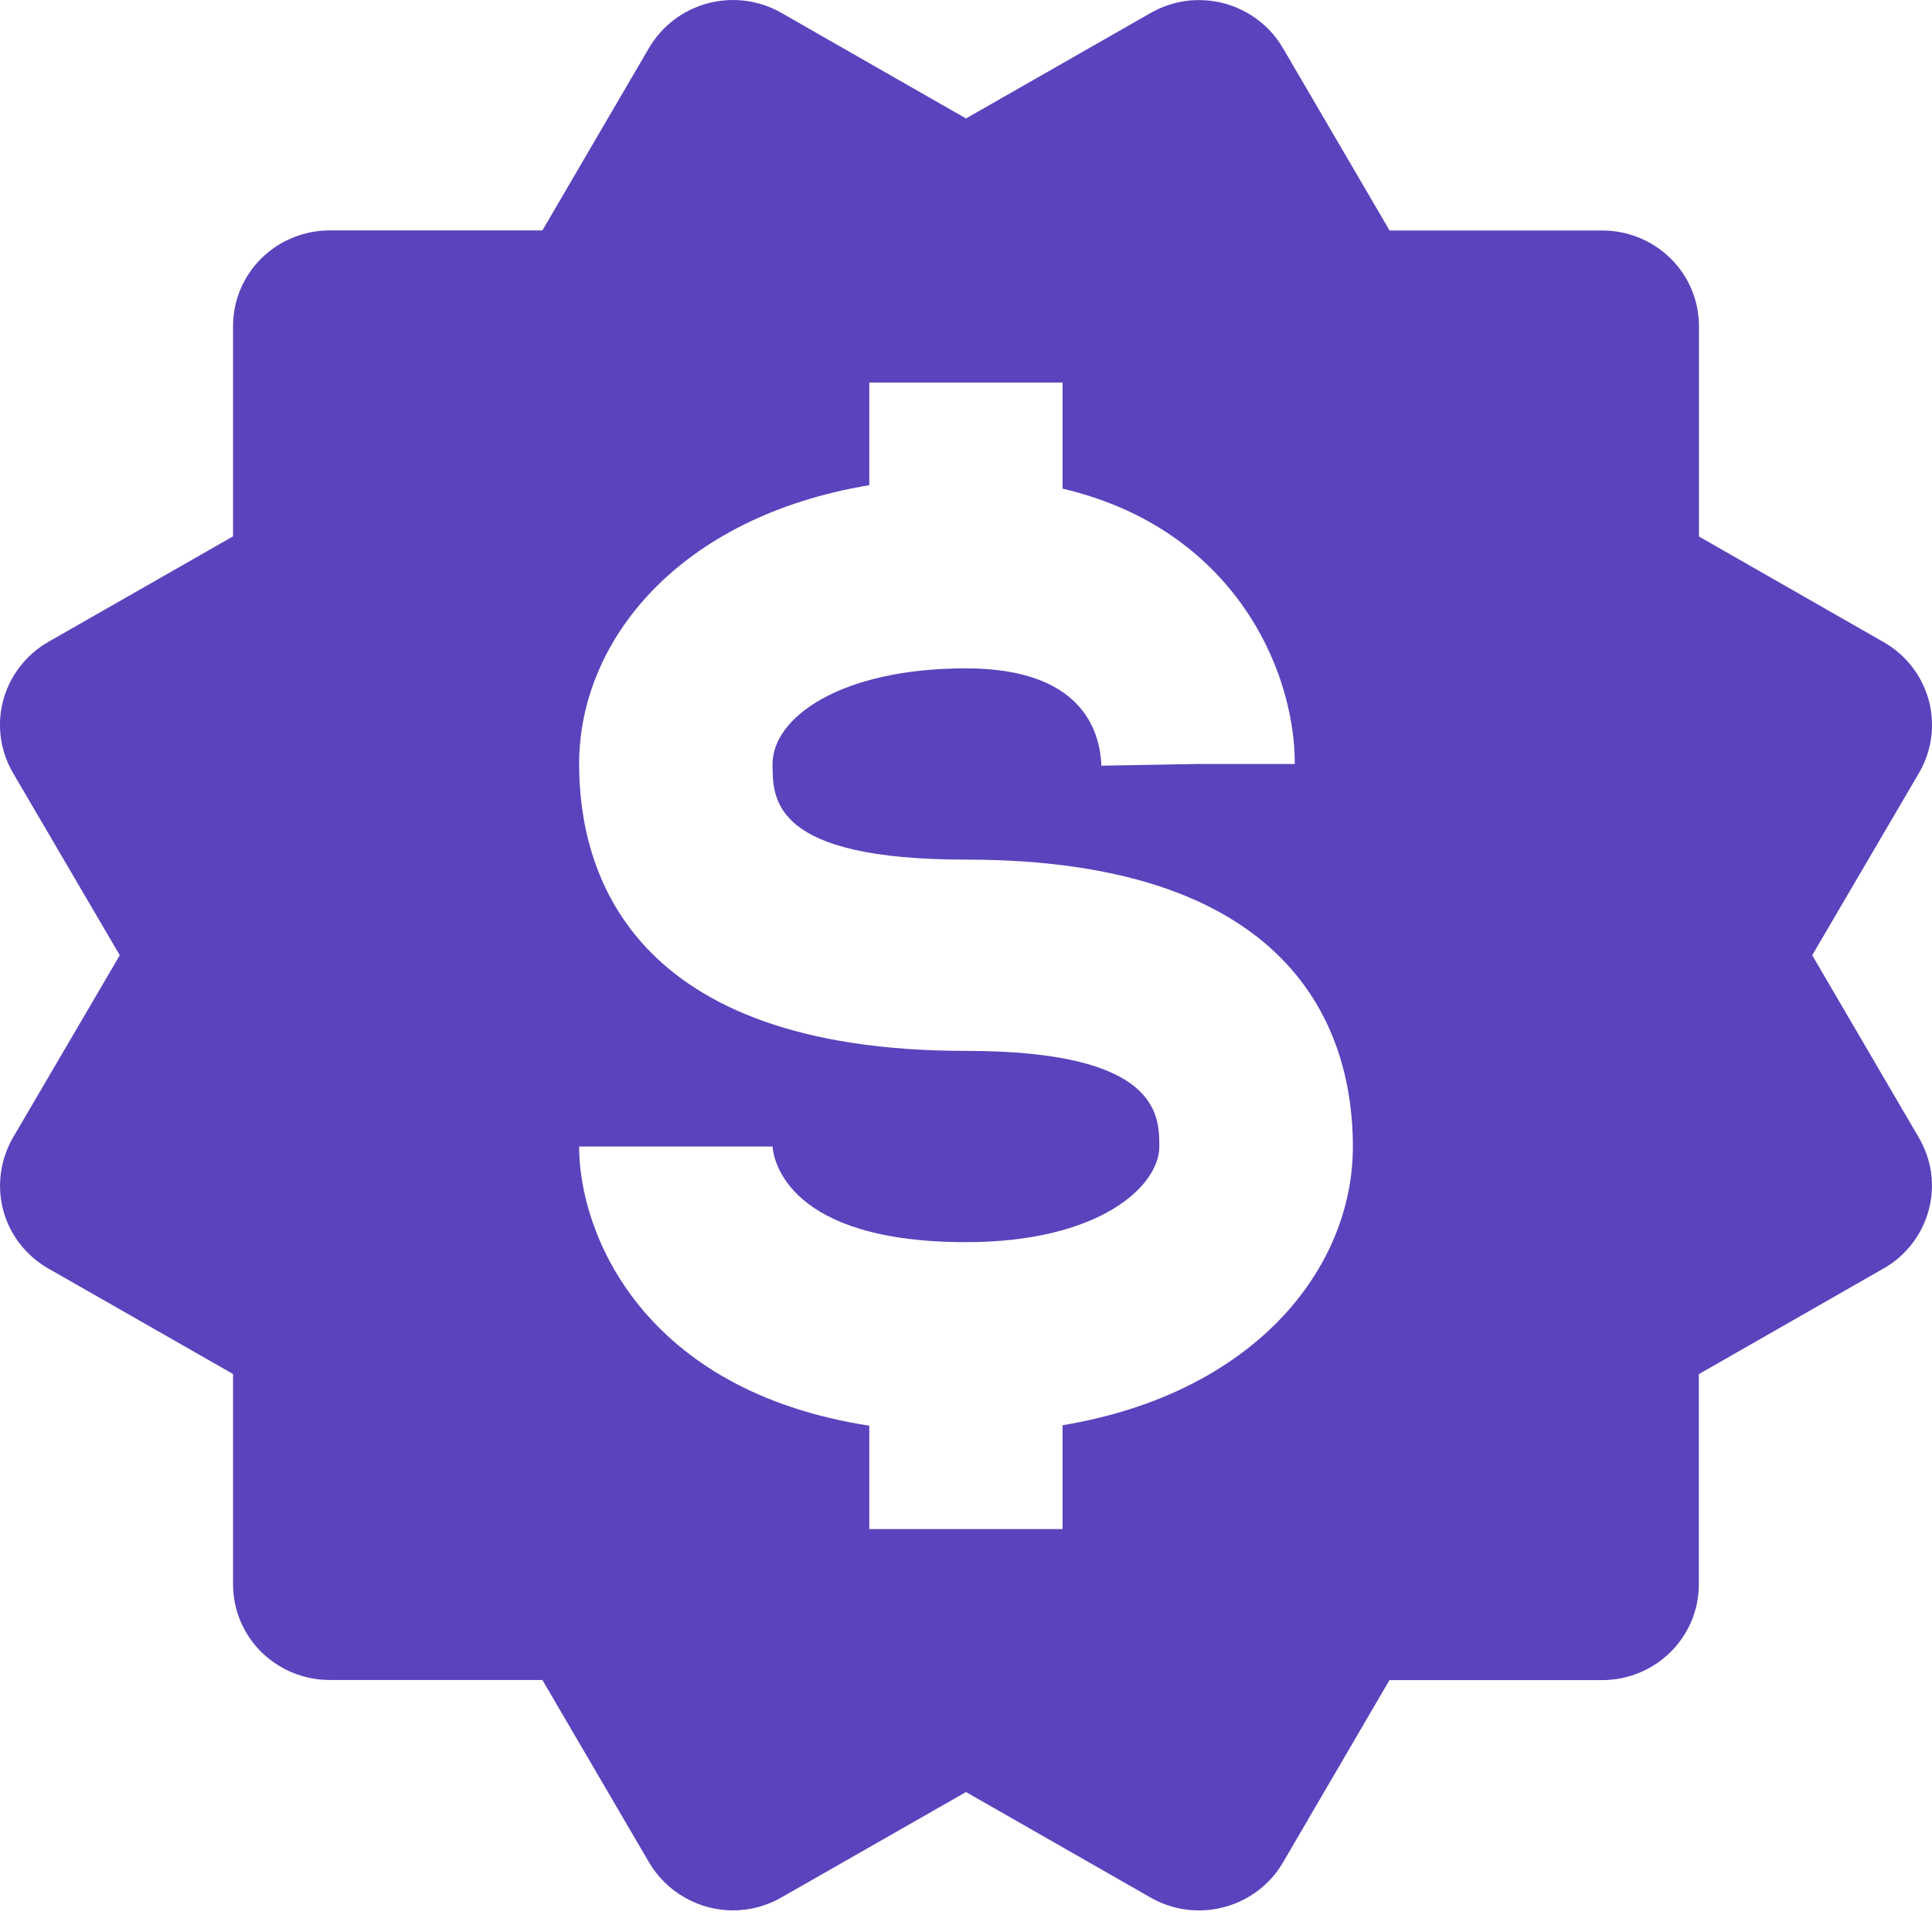 <svg width="16" height="16" viewBox="0 0 16 16" fill="none" xmlns="http://www.w3.org/2000/svg">
<path d="M0.027 10.024C0.054 10.124 0.101 10.219 0.165 10.301C0.229 10.384 0.309 10.453 0.4 10.505L1.93 11.379V13.121C1.93 13.331 2.014 13.532 2.164 13.681C2.314 13.829 2.518 13.913 2.731 13.913H4.492L5.376 15.425C5.447 15.545 5.548 15.645 5.67 15.714C5.792 15.784 5.929 15.821 6.07 15.821C6.209 15.821 6.348 15.785 6.471 15.714L8 14.841L9.529 15.715C9.713 15.82 9.932 15.849 10.137 15.794C10.342 15.74 10.517 15.608 10.624 15.426L11.507 13.914H13.268C13.481 13.914 13.685 13.83 13.835 13.681C13.985 13.533 14.069 13.332 14.069 13.121V11.38L15.599 10.505C15.691 10.453 15.77 10.384 15.834 10.301C15.898 10.219 15.945 10.124 15.972 10.024C16 9.923 16.006 9.819 15.993 9.715C15.979 9.612 15.944 9.513 15.892 9.423L15.008 7.911L15.893 6.4C15.999 6.218 16.028 6.002 15.973 5.799C15.918 5.596 15.784 5.423 15.6 5.318L14.07 4.443V2.701C14.07 2.491 13.986 2.289 13.836 2.141C13.685 1.992 13.482 1.909 13.269 1.909H11.508L10.624 0.397C10.518 0.216 10.343 0.083 10.138 0.028C10.037 0.001 9.931 -0.006 9.826 0.007C9.722 0.021 9.621 0.055 9.53 0.107L8 0.981L6.47 0.106C6.287 0.001 6.068 -0.027 5.863 0.027C5.658 0.081 5.483 0.214 5.376 0.395L4.492 1.908H2.731C2.518 1.908 2.314 1.992 2.164 2.14C2.014 2.289 1.93 2.49 1.93 2.7V4.442L0.4 5.316C0.216 5.422 0.082 5.595 0.027 5.798C-0.028 6.001 0.001 6.218 0.107 6.4L0.992 7.911L0.107 9.422C0.002 9.604 -0.027 9.821 0.027 10.024V10.024ZM8 8.703C5.212 8.703 4.796 7.215 4.796 6.327C4.796 5.307 5.62 4.281 7.199 4.018V3.168H8.8V4.047C10.189 4.371 10.723 5.514 10.723 6.327H9.922L9.121 6.341C9.11 6.04 8.949 5.535 8 5.535C6.959 5.535 6.398 5.943 6.398 6.327C6.398 6.623 6.398 7.119 8 7.119C10.787 7.119 11.204 8.607 11.204 9.495C11.204 10.514 10.379 11.541 8.8 11.803V12.663H7.199V11.807C5.325 11.517 4.796 10.221 4.796 9.495H6.398C6.406 9.608 6.525 10.287 8 10.287C9.105 10.287 9.601 9.823 9.601 9.495C9.601 9.237 9.601 8.703 8 8.703V8.703Z" fill="#5B43BD"/>
</svg>
